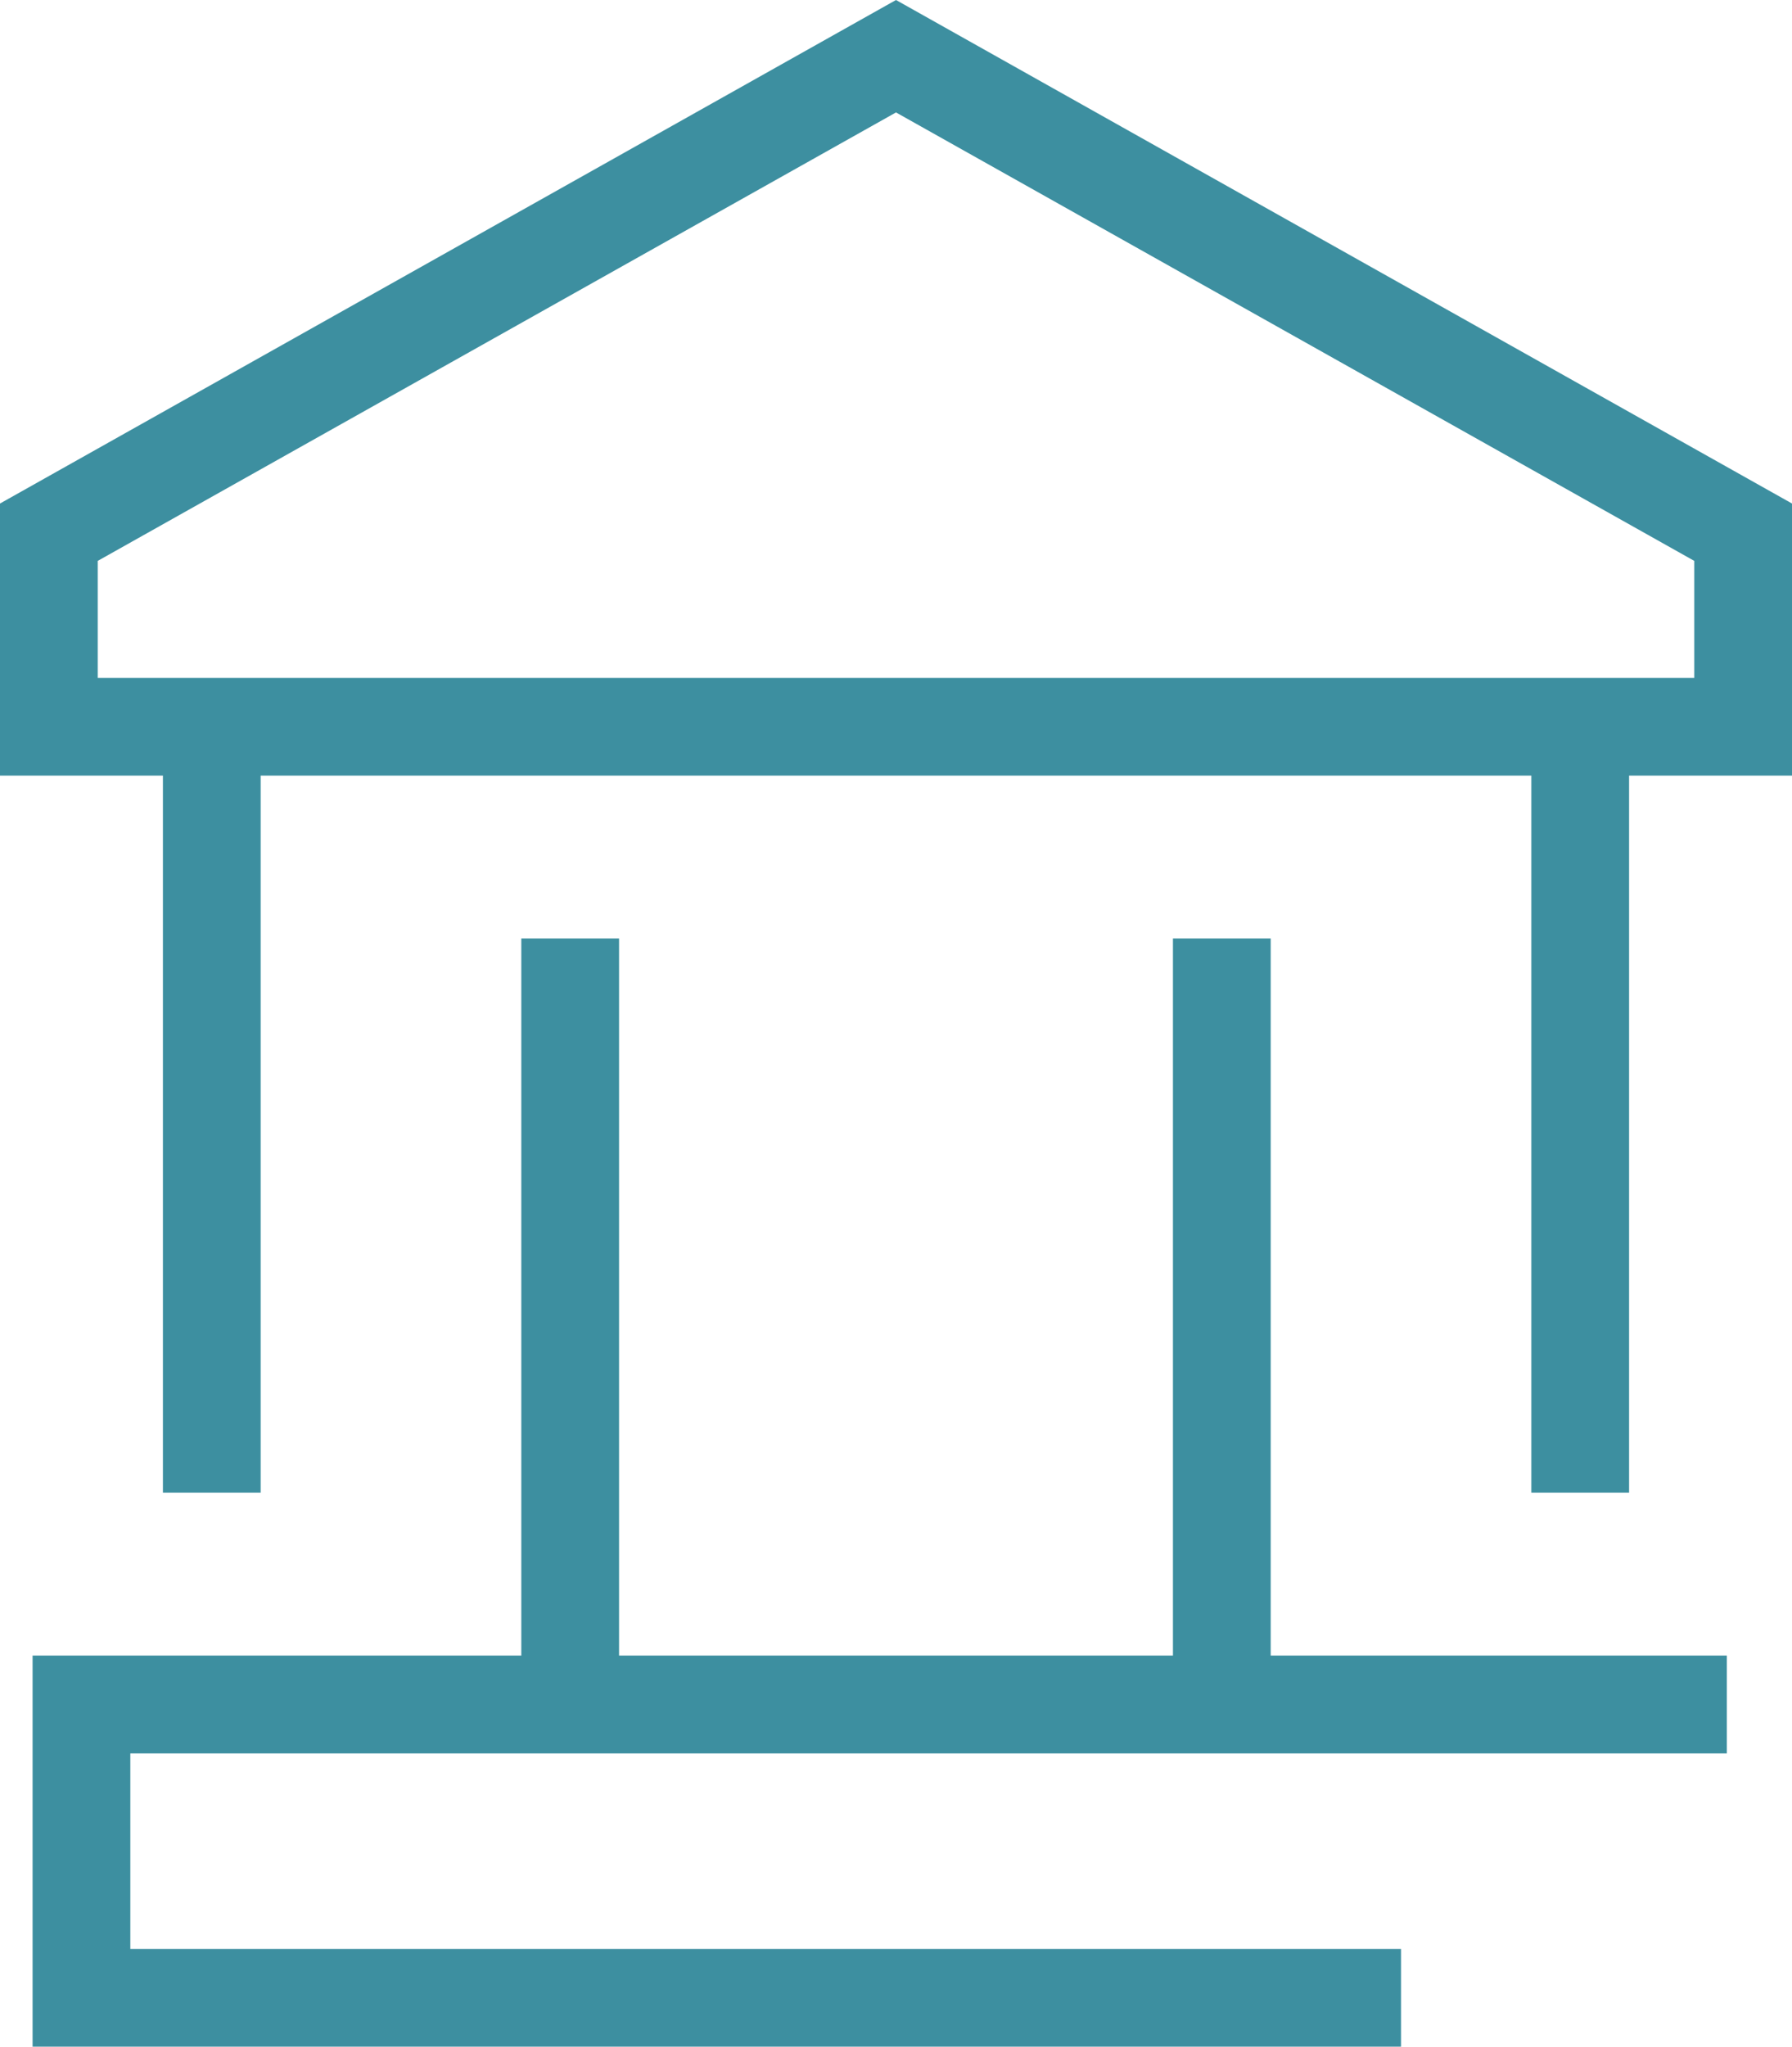 <svg xmlns="http://www.w3.org/2000/svg" viewBox="0 0 55 62.8"><defs><style>.cls-1{fill:#3d8fa0;}</style></defs><g id="Layer_2" data-name="Layer 2"><g id="Layer_1-2" data-name="Layer 1"><g id="Group_609" data-name="Group 609"><g id="Group_406" data-name="Group 406"><path id="Path_76" data-name="Path 76" class="cls-1" d="M27.5,0,0,15.45V23.8H5v22H8v-22H47v22h3v-22h5V15.45ZM52,20.8H3V17.21L27.5,3.45,52,17.21Z"/><path id="Path_77" data-name="Path 77" class="cls-1" d="M39,28.8H36v22H19v-22H16v22H1v12H43v-3H4v-6H53v-3H39Z"/></g></g></g></g></svg>